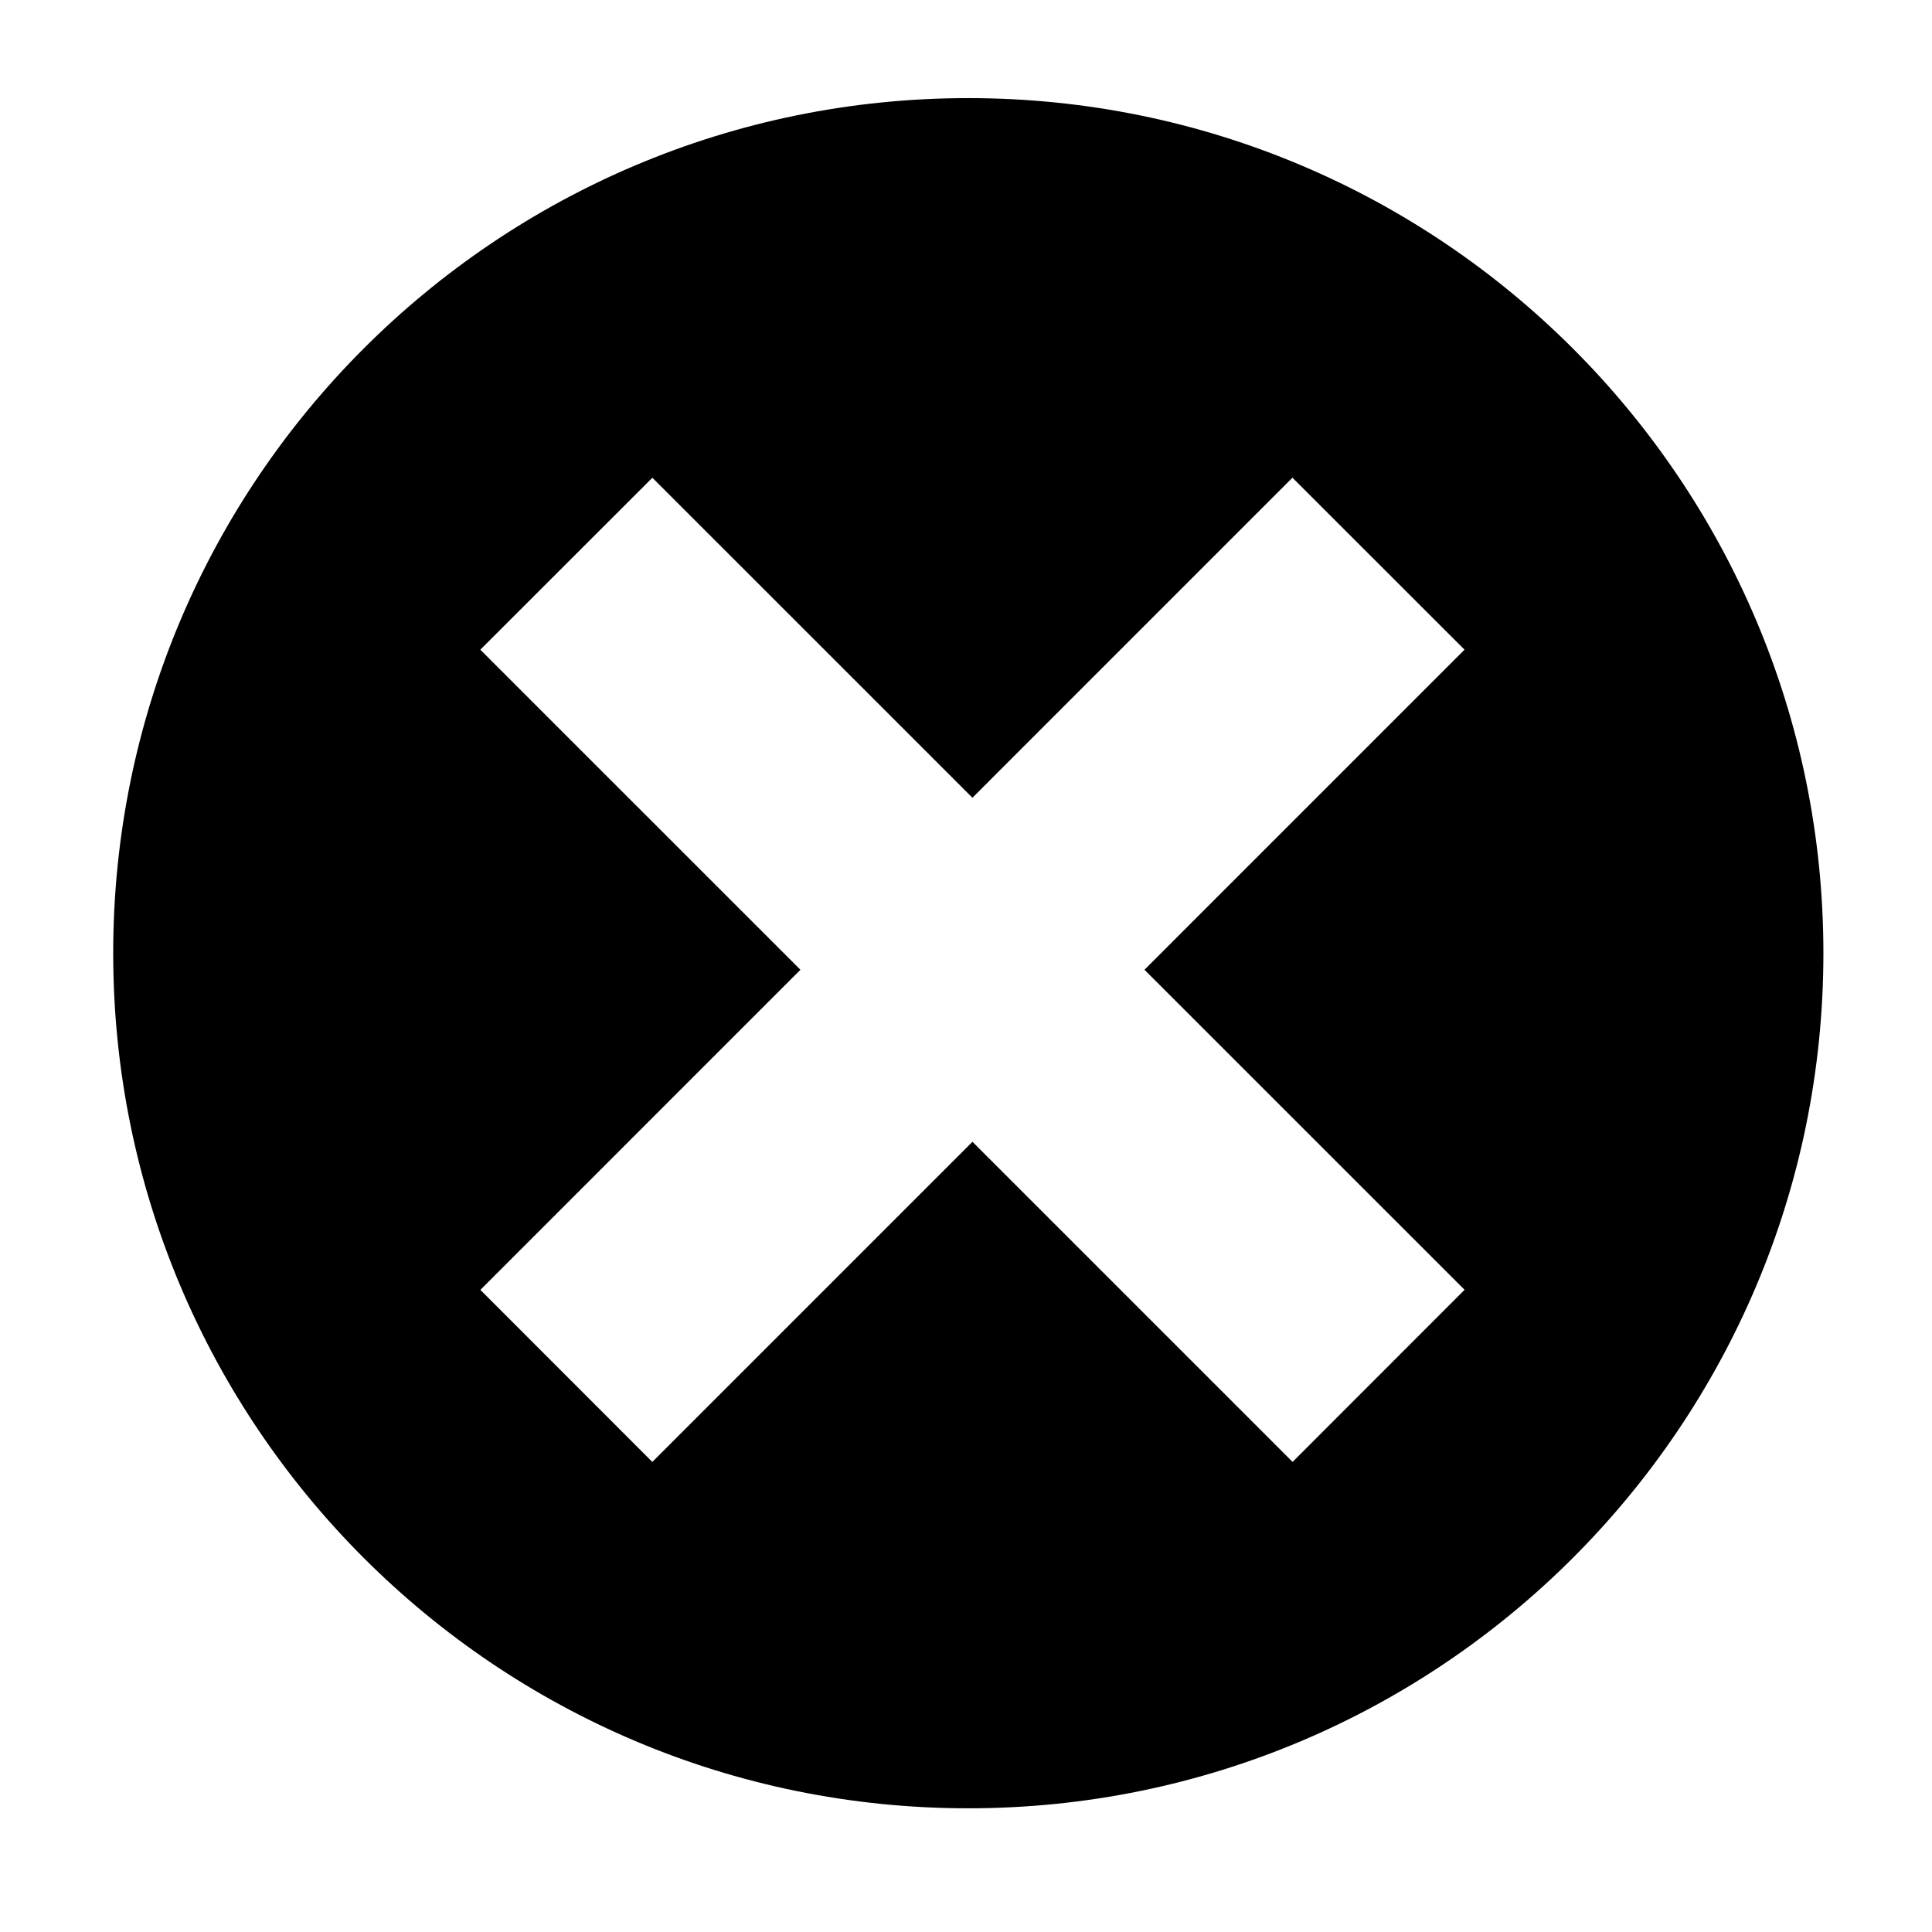 <?xml version="1.0" encoding="UTF-8" standalone="no"?>
<svg
   xmlns:dc="http://purl.org/dc/elements/1.1/"
   xmlns:cc="http://creativecommons.org/ns#"
   xmlns:rdf="http://www.w3.org/1999/02/22-rdf-syntax-ns#"
   xmlns:svg="http://www.w3.org/2000/svg"
   xmlns="http://www.w3.org/2000/svg"
   xmlns:sodipodi="http://sodipodi.sourceforge.net/DTD/sodipodi-0.dtd"
   xmlns:inkscape="http://www.inkscape.org/namespaces/inkscape"
   version="1.1"
   x="0px"
   y="0px"
   width="512px"
   height="512px"
   viewBox="0 0 512 512"
   enable-background="new 0 0 512 512"
   xml:space="preserve"
   id="shape"
   inkscape:version="0.48.2 r9819"
   sodipodi:docname="delete.svg"><defs
   id="defs7" /><sodipodi:namedview
   pagecolor="#ffffff"
   bordercolor="#666666"
   borderopacity="1"
   objecttolerance="10"
   gridtolerance="10"
   guidetolerance="10"
   inkscape:pageopacity="0"
   inkscape:pageshadow="2"
   id="namedview5"
   showgrid="false"
   inkscape:zoom="0.92187499"
   inkscape:cx="210.60915"
   inkscape:cy="267.63097"
   inkscape:window-width="1354"
   inkscape:window-height="728"
   inkscape:window-x="1973"
   inkscape:window-y="202"
   inkscape:window-maximized="0"
   inkscape:current-layer="shape" />

    <path
   d="M 256.61,26 C 131.456,26 30,127.456 30,252.61 c 0,125.154 101.456,226.61 226.61,226.61 125.154,0 226.61,-101.456 226.61,-226.61 C 483.22,127.456 381.764,26 256.61,26 z m 85.94,361.416 -84.838,-84.833 -84.839,84.844 -45.57,-45.596 84.82,-84.832 -84.83,-84.825 45.595,-45.568 84.817,84.805 84.803,-84.816 45.607,45.577 -84.818,84.823 84.828,84.816 -45.575,45.606 z"
   id="shape"
   inkscape:connector-curvature="0" />
</svg>